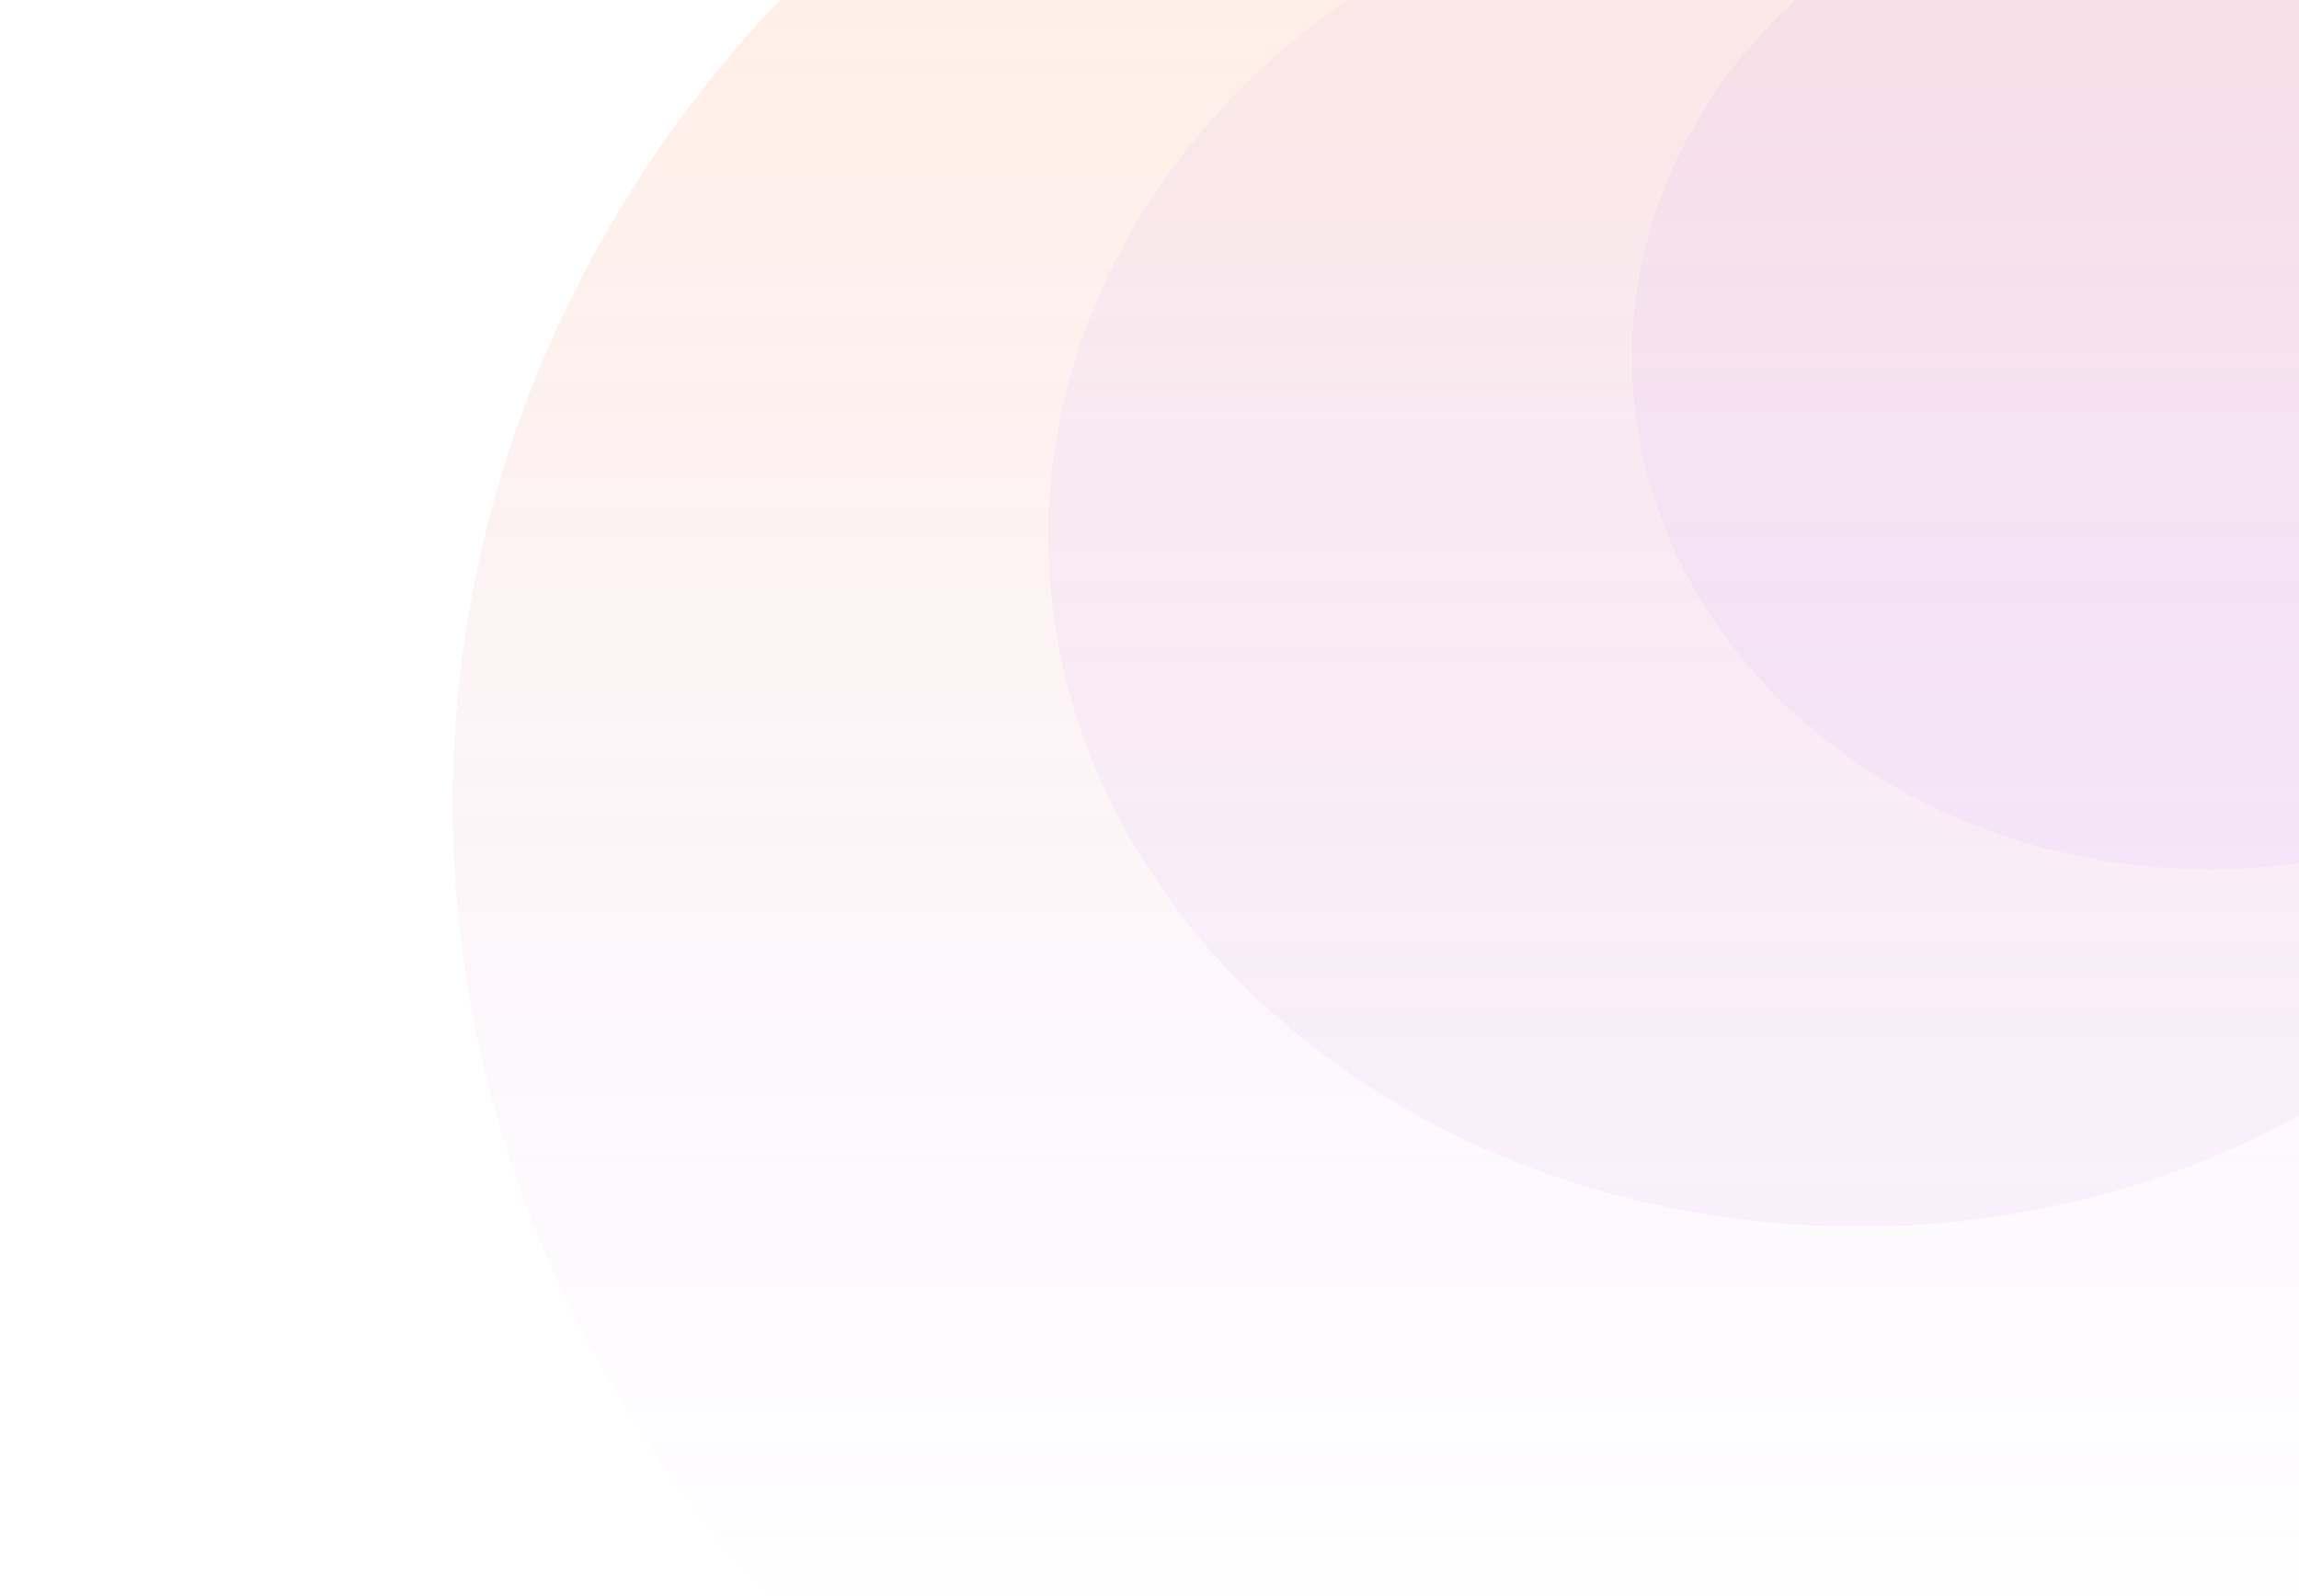<svg width="193" height="134" viewBox="0 0 193 134" fill="none" xmlns="http://www.w3.org/2000/svg">
<g id="Frame 6852" clip-path="url(#clip0_2584_116678)">
<g id="Ellipse 212" filter="url(#filter0_d_2584_116678)">
<ellipse cx="146.5" cy="63.5" rx="108.5" ry="101.5" fill="url(#paint0_linear_2584_116678)" fill-opacity="0.1" shape-rendering="crispEdges"/>
</g>
<g id="Ellipse 211" filter="url(#filter1_d_2584_116678)">
<ellipse cx="156" cy="41" rx="68" ry="58" fill="#9924F0" fill-opacity="0.04" shape-rendering="crispEdges"/>
</g>
<g id="Ellipse 210" filter="url(#filter2_d_2584_116678)">
<ellipse cx="185.5" cy="26" rx="48.5" ry="43" fill="#AE4FF5" fill-opacity="0.05" shape-rendering="crispEdges"/>
</g>
</g>
<defs>
<filter id="filter0_d_2584_116678" x="23" y="-49" width="247" height="233" filterUnits="userSpaceOnUse" color-interpolation-filters="sRGB">
<feFlood flood-opacity="0" result="BackgroundImageFix"/>
<feColorMatrix in="SourceAlpha" type="matrix" values="0 0 0 0 0 0 0 0 0 0 0 0 0 0 0 0 0 0 127 0" result="hardAlpha"/>
<feOffset dy="4"/>
<feGaussianBlur stdDeviation="7.5"/>
<feComposite in2="hardAlpha" operator="out"/>
<feColorMatrix type="matrix" values="0 0 0 0 0.678 0 0 0 0 0.4 0 0 0 0 0.882 0 0 0 0.2 0"/>
<feBlend mode="normal" in2="BackgroundImageFix" result="effect1_dropShadow_2584_116678"/>
<feBlend mode="normal" in="SourceGraphic" in2="effect1_dropShadow_2584_116678" result="shape"/>
</filter>
<filter id="filter1_d_2584_116678" x="73" y="-28" width="166" height="146" filterUnits="userSpaceOnUse" color-interpolation-filters="sRGB">
<feFlood flood-opacity="0" result="BackgroundImageFix"/>
<feColorMatrix in="SourceAlpha" type="matrix" values="0 0 0 0 0 0 0 0 0 0 0 0 0 0 0 0 0 0 127 0" result="hardAlpha"/>
<feOffset dy="4"/>
<feGaussianBlur stdDeviation="7.5"/>
<feComposite in2="hardAlpha" operator="out"/>
<feColorMatrix type="matrix" values="0 0 0 0 0.678 0 0 0 0 0.4 0 0 0 0 0.882 0 0 0 0.2 0"/>
<feBlend mode="normal" in2="BackgroundImageFix" result="effect1_dropShadow_2584_116678"/>
<feBlend mode="normal" in="SourceGraphic" in2="effect1_dropShadow_2584_116678" result="shape"/>
</filter>
<filter id="filter2_d_2584_116678" x="127" y="-23" width="117" height="106" filterUnits="userSpaceOnUse" color-interpolation-filters="sRGB">
<feFlood flood-opacity="0" result="BackgroundImageFix"/>
<feColorMatrix in="SourceAlpha" type="matrix" values="0 0 0 0 0 0 0 0 0 0 0 0 0 0 0 0 0 0 127 0" result="hardAlpha"/>
<feOffset dy="4"/>
<feGaussianBlur stdDeviation="5"/>
<feComposite in2="hardAlpha" operator="out"/>
<feColorMatrix type="matrix" values="0 0 0 0 0.678 0 0 0 0 0.401 0 0 0 0 0.883 0 0 0 0.2 0"/>
<feBlend mode="normal" in2="BackgroundImageFix" result="effect1_dropShadow_2584_116678"/>
<feBlend mode="normal" in="SourceGraphic" in2="effect1_dropShadow_2584_116678" result="shape"/>
</filter>
<linearGradient id="paint0_linear_2584_116678" x1="148.5" y1="-1" x2="148.5" y2="133" gradientUnits="userSpaceOnUse">
<stop stop-color="#FF6006"/>
<stop offset="1" stop-color="#9924F0" stop-opacity="0"/>
</linearGradient>
<clipPath id="clip0_2584_116678">
<rect width="193" height="134" fill="white"/>
</clipPath>
</defs>
</svg>
